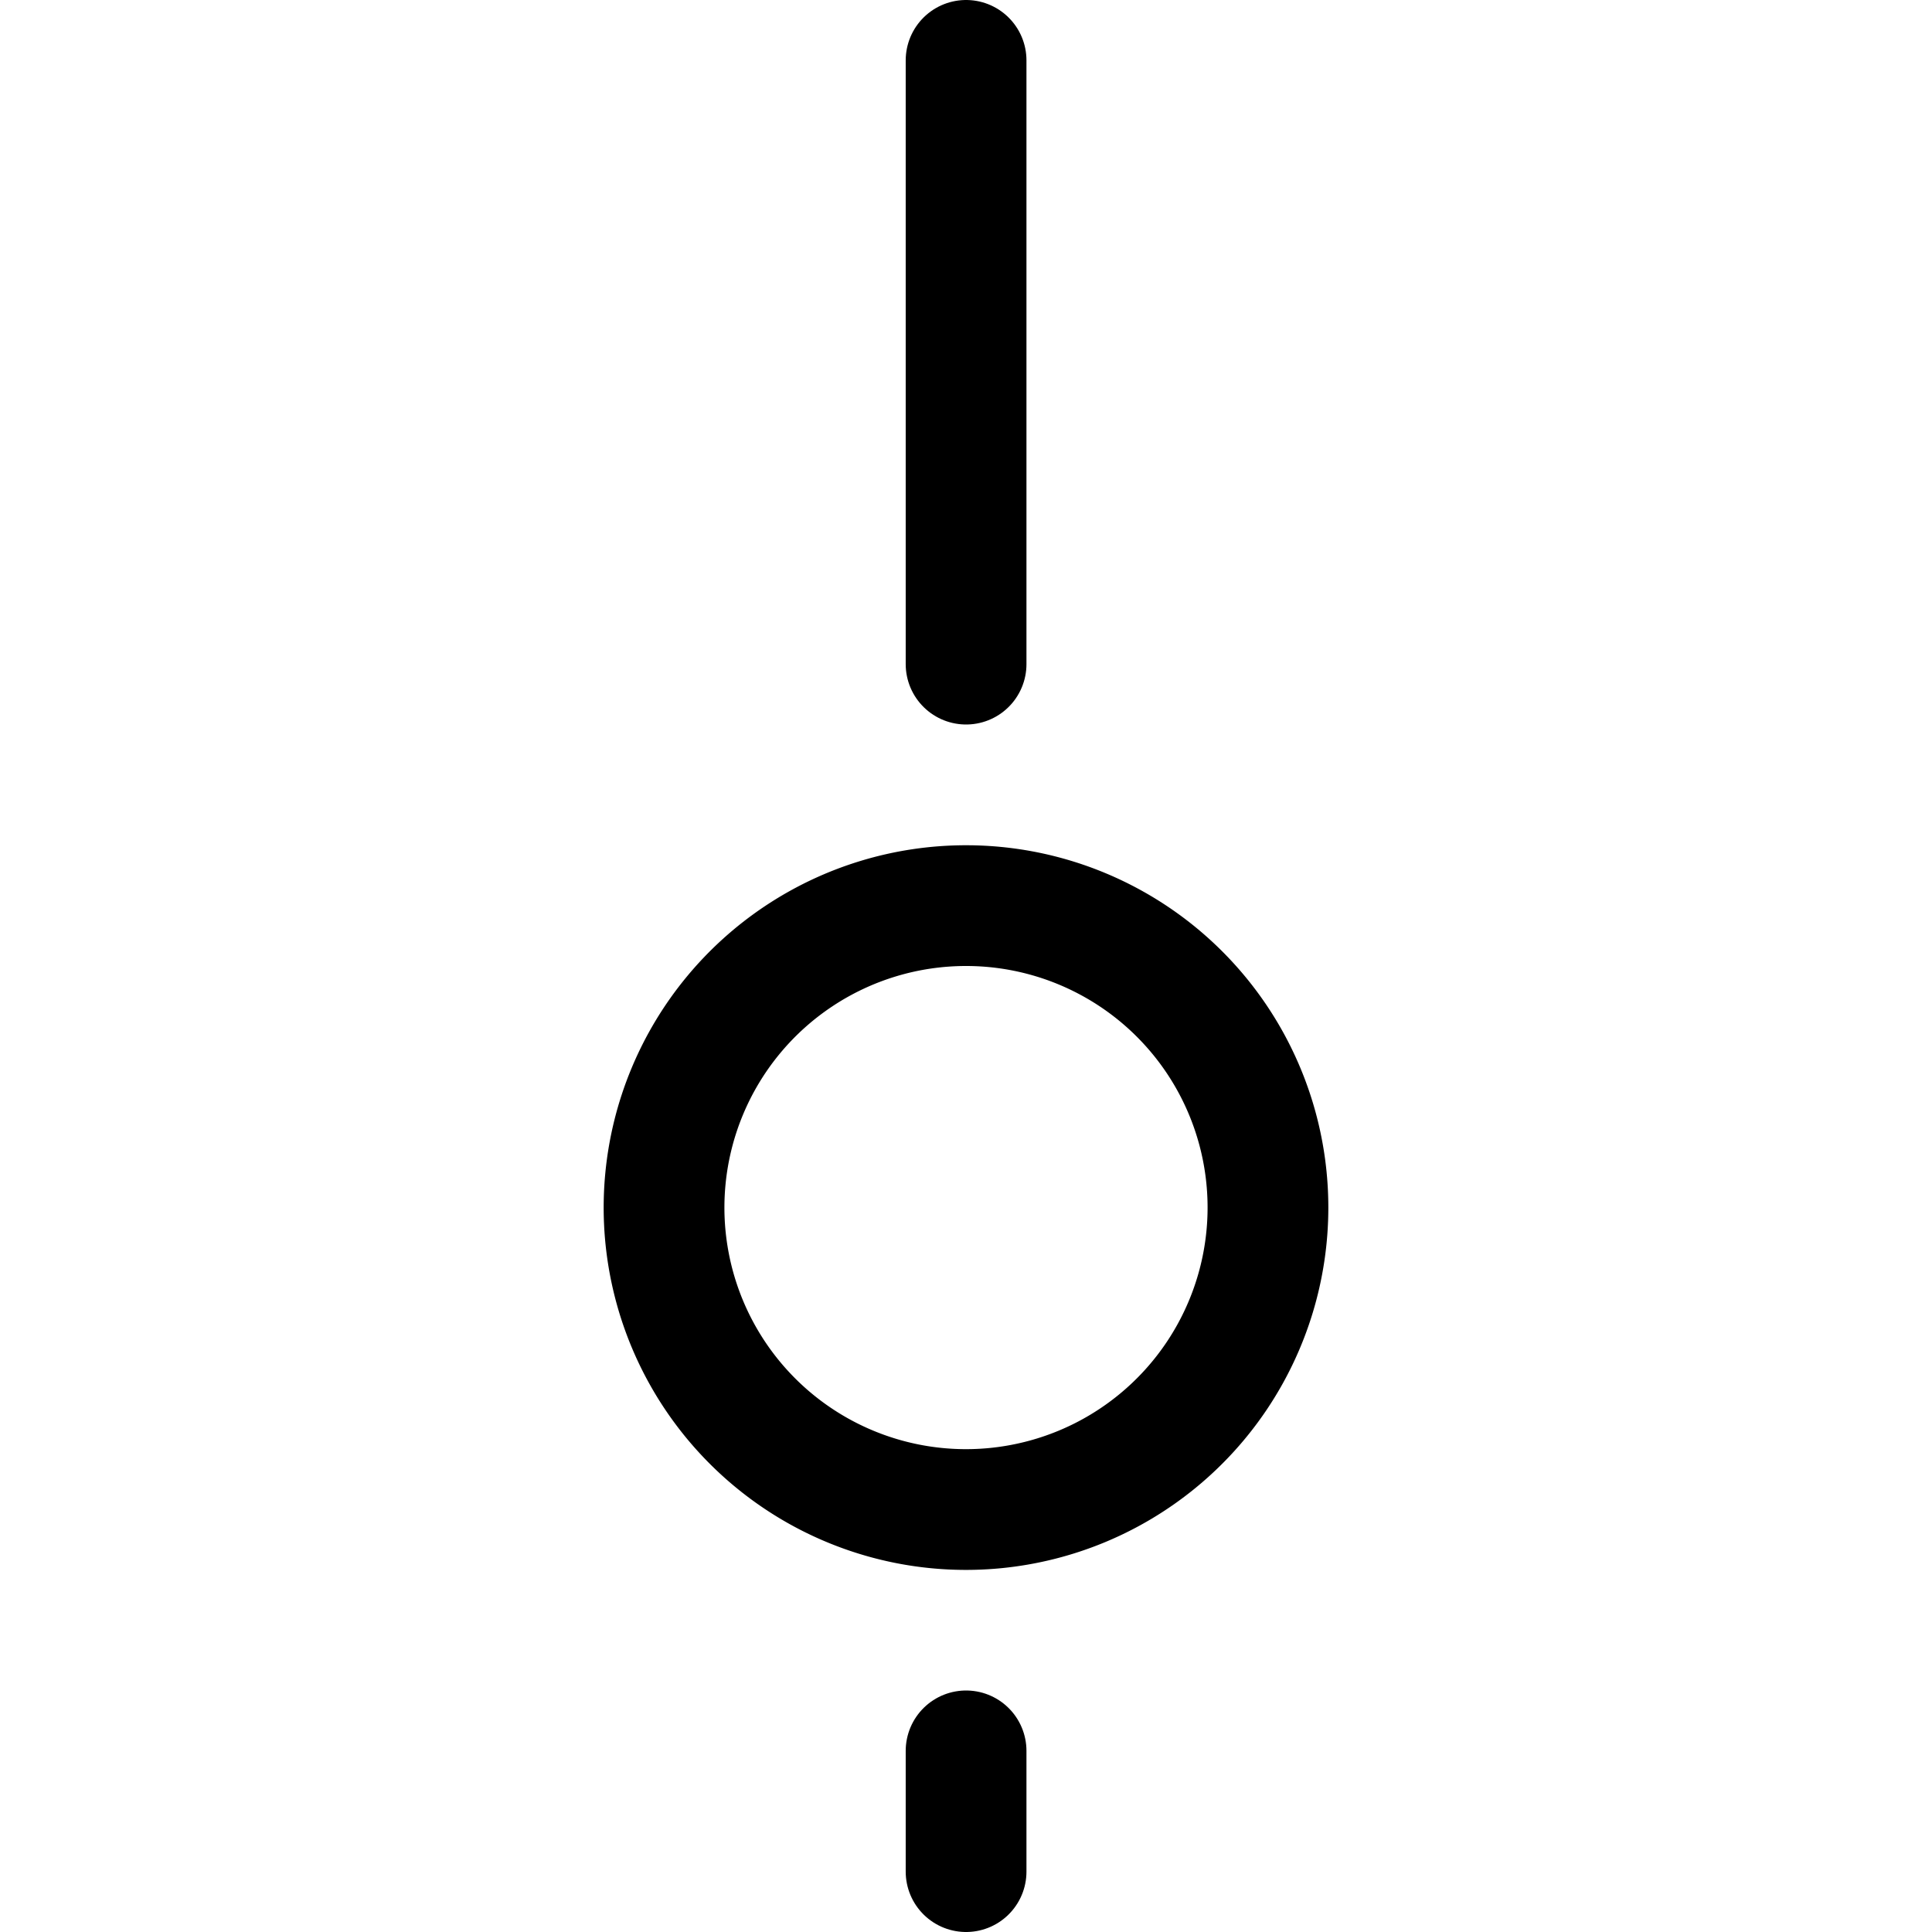 <svg xmlns="http://www.w3.org/2000/svg" viewBox="0 0 24 24" width="24" height="24"><defs><style>.a,.b{fill:none;stroke:#000;stroke-linecap:round;stroke-linejoin:round;stroke-width:1.5px}.a{fill-rule:evenodd}</style></defs><title>setting-slider-vertical</title><path class="a" d="M15.751 15A3.751 3.751 0 1 1 12 11.25 3.75 3.75 0 0 1 15.751 15z"/><path class="b" d="M12.001 23.25v-1.5m0-13.5V.75"/></svg>